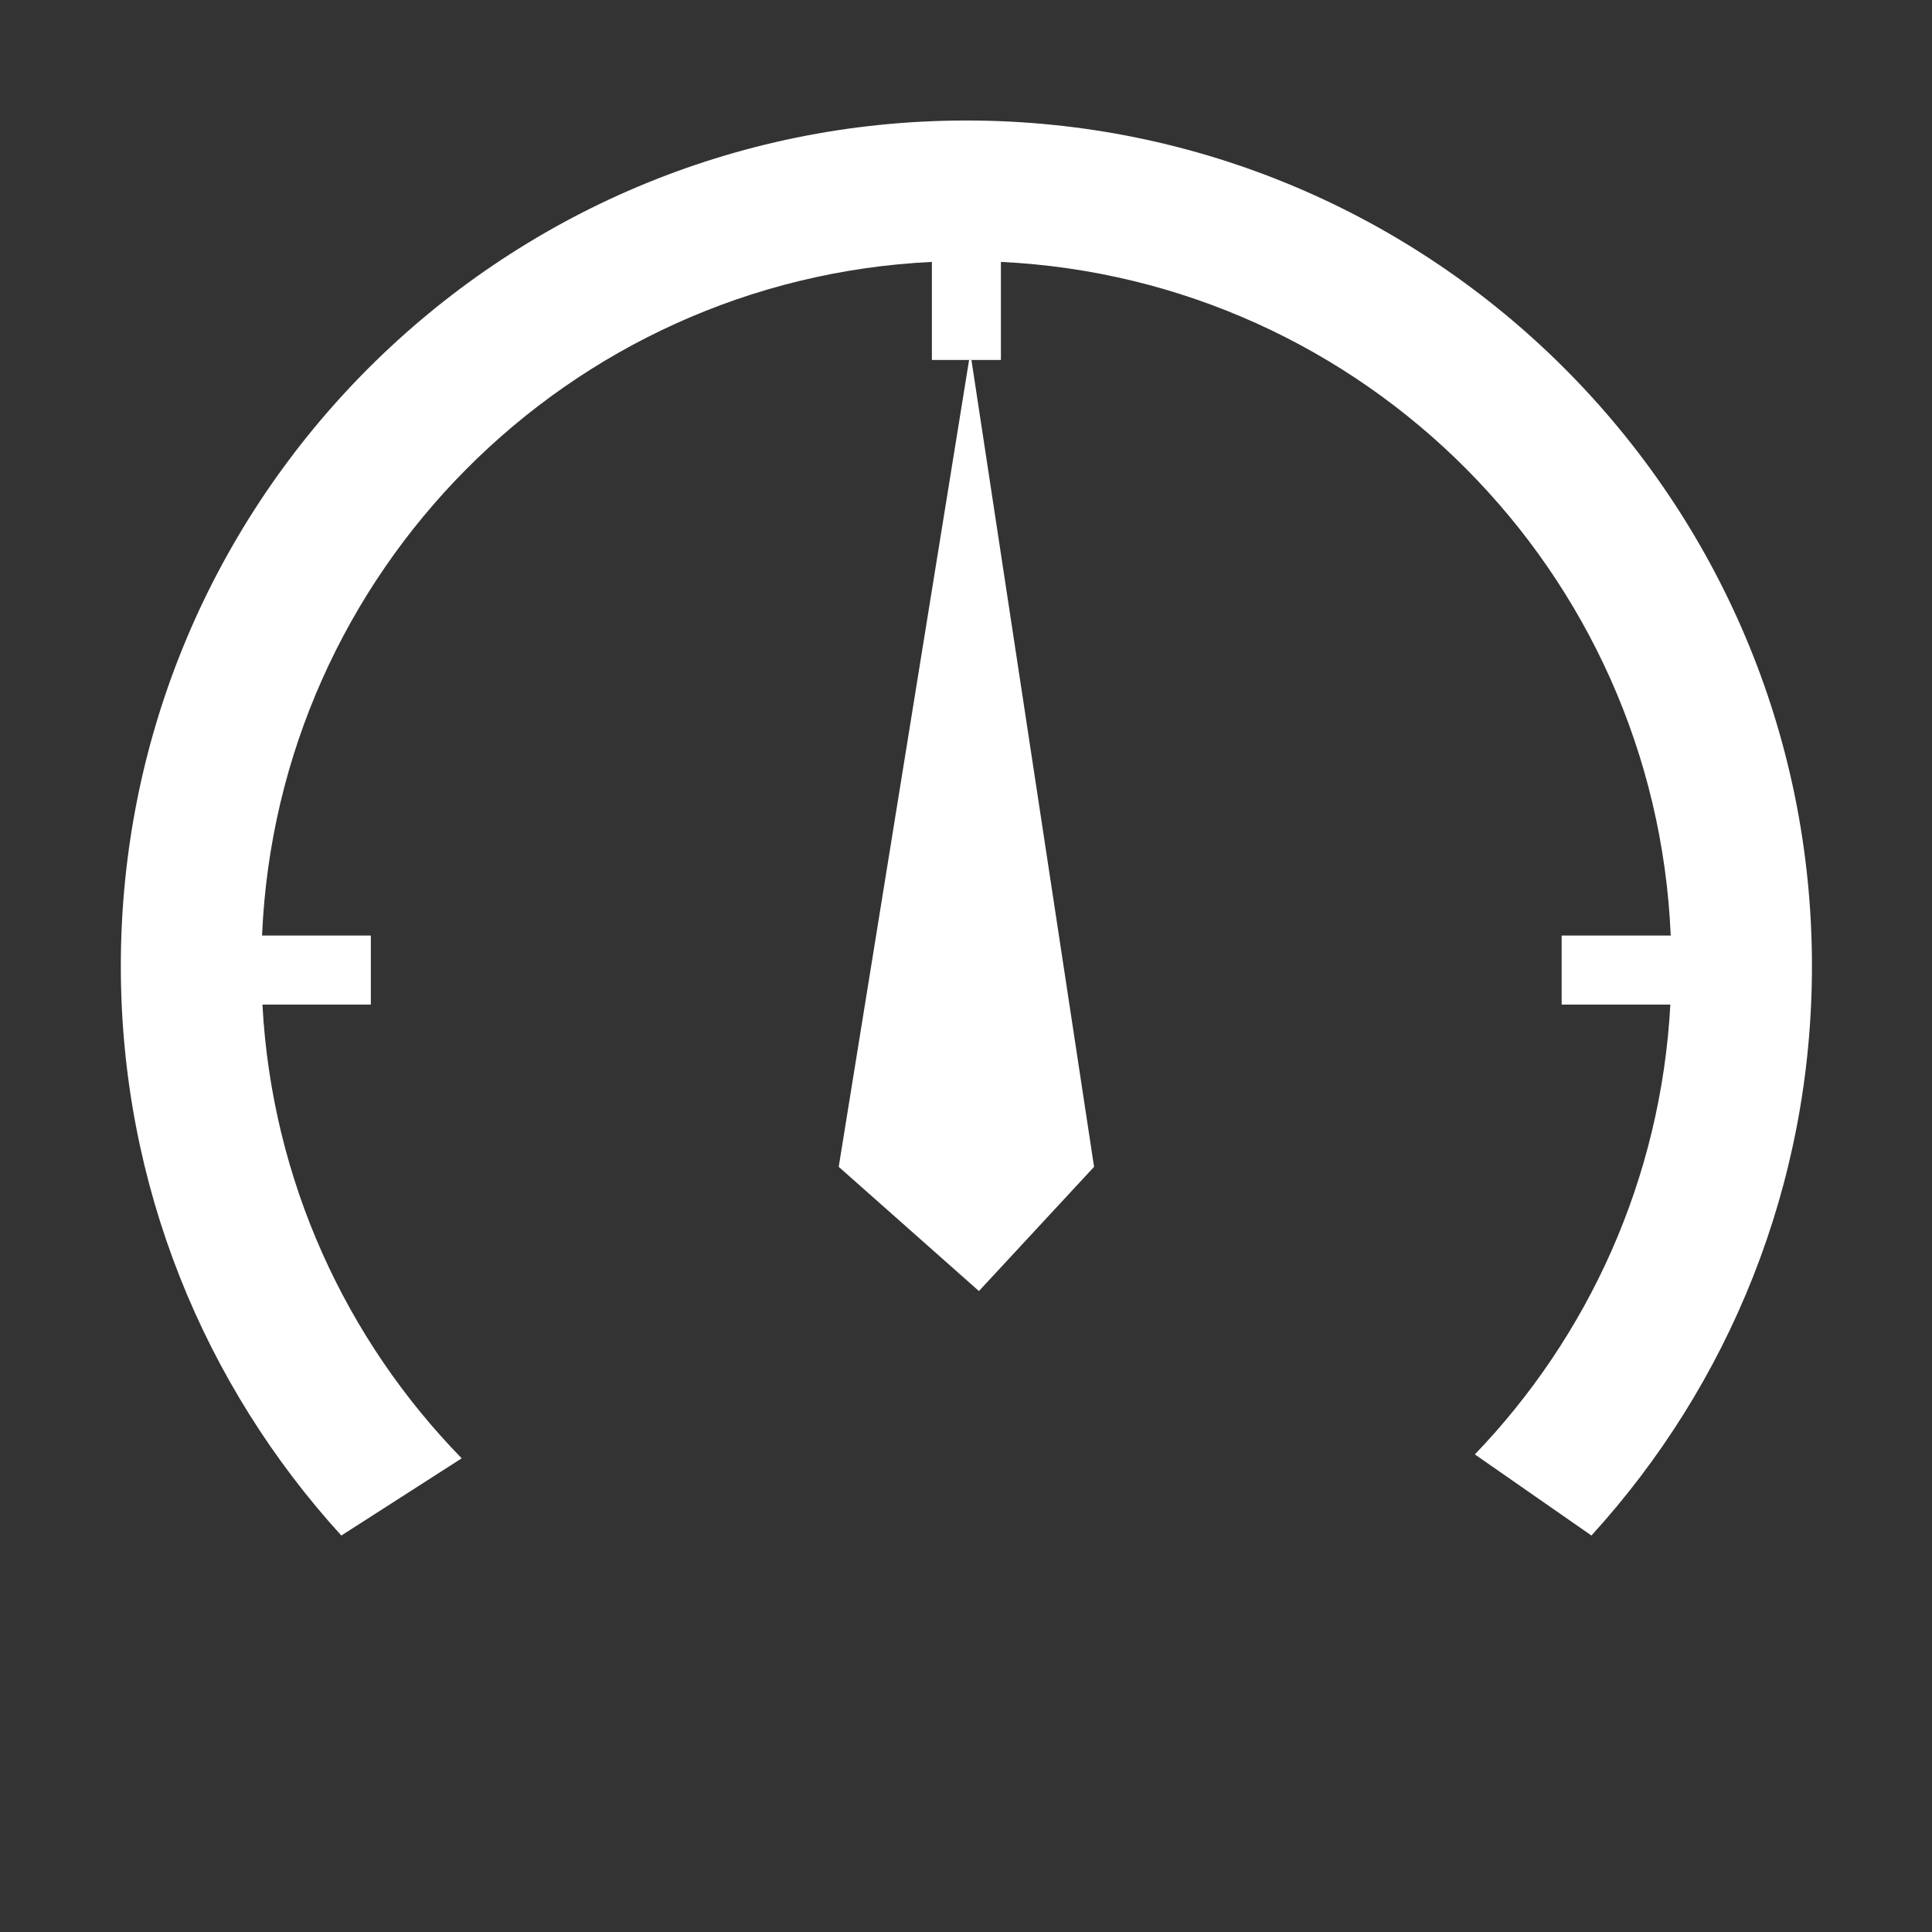 <?xml version="1.0" standalone="no"?><!DOCTYPE svg PUBLIC "-//W3C//DTD SVG 1.1//EN" "http://www.w3.org/Graphics/SVG/1.1/DTD/svg11.dtd"><svg t="1598348303816" class="icon" viewBox="0 0 1024 1024" version="1.1" xmlns="http://www.w3.org/2000/svg" p-id="11431" xmlns:xlink="http://www.w3.org/1999/xlink" width="200" height="200"><rect x="0" y="0" width="1024" height="1024" fill="#333333" stroke="none"/><defs><style type="text/css"></style></defs><path d="M444.536 618.444l74.316 65.84 61.025-65.84-64.994-427.641h-1.248z" fill="#ffffff" p-id="11432"></path><path d="M512.207 63.868c-247.516 0-448.167 200.651-448.167 448.167 0 116.262 44.273 222.182 116.876 301.827l63.794-40.923c-61.26-62.797-100.586-147.086-105.615-240.49h57.454v-36.585h-57.658c8.21-192.797 162.505-347.77 355.024-357.05v51.99H530.5v-51.99c192.518 9.281 346.813 164.253 355.023 357.05h-57.819v36.585h57.615c-4.974 92.381-43.497 175.845-103.61 238.419l61.789 42.994c72.603-79.645 116.876-185.565 116.876-301.827-0.001-247.516-200.652-448.167-448.167-448.167z" fill="#ffffff" p-id="11433"></path></svg>